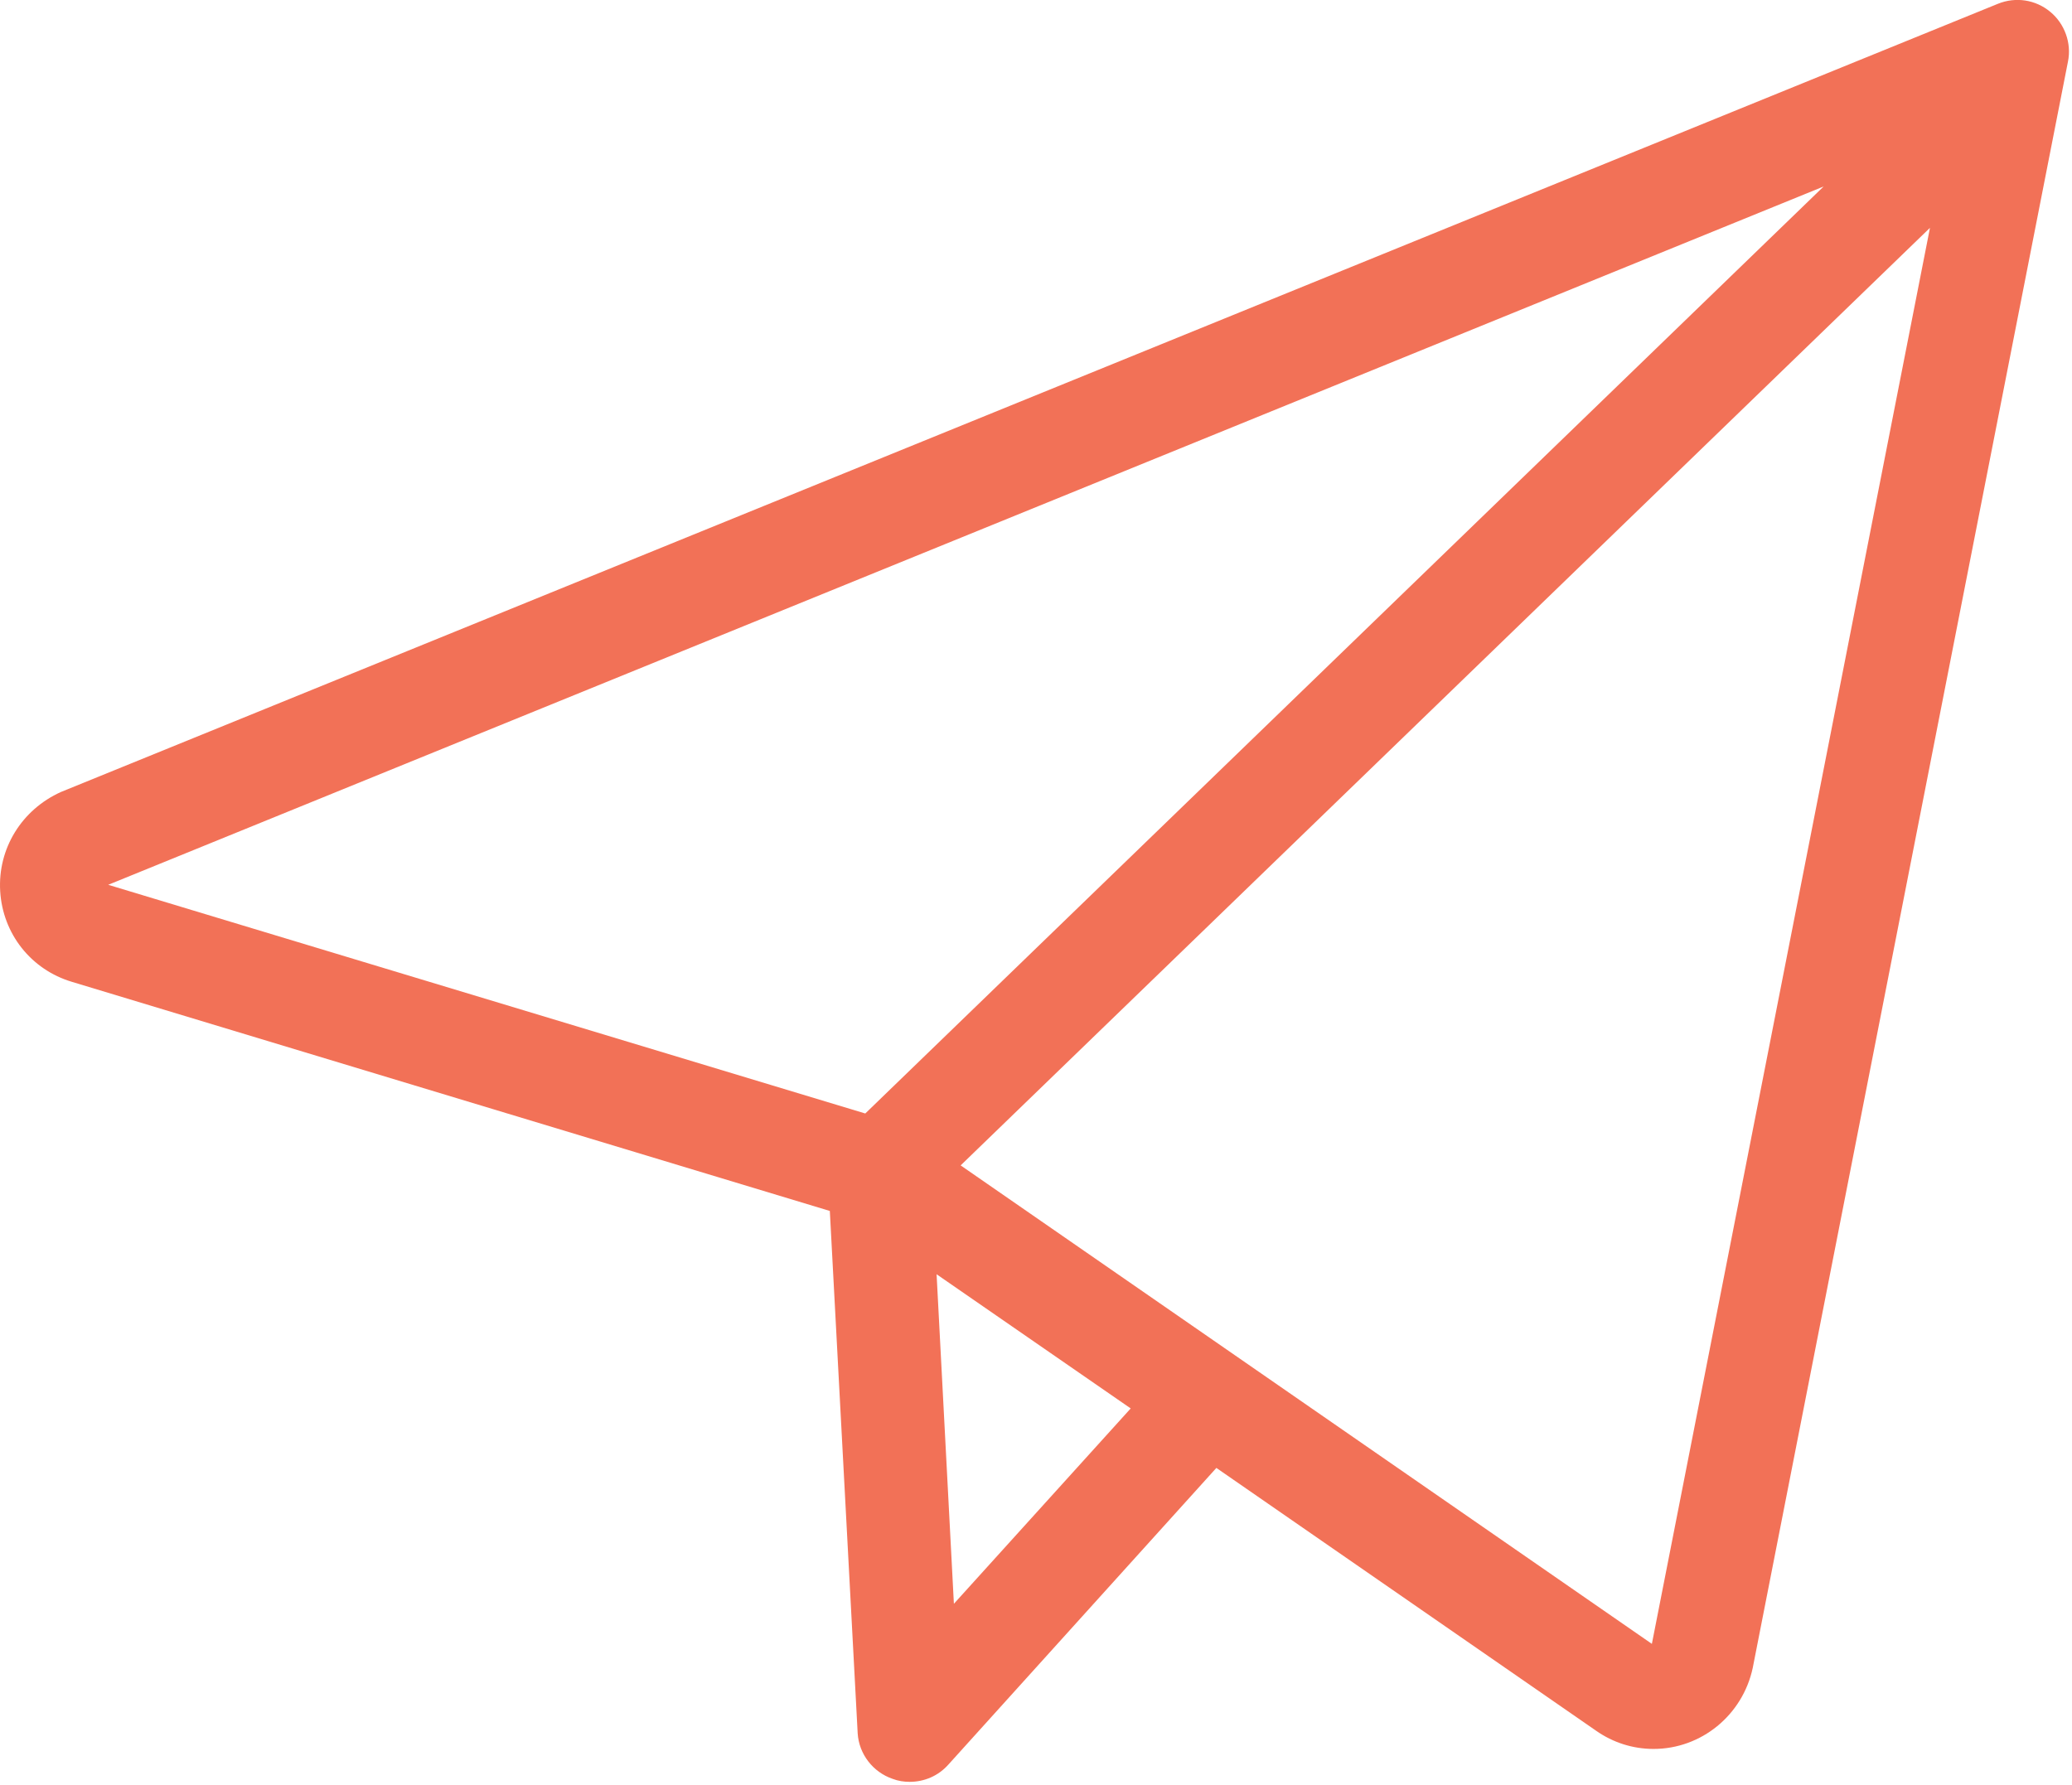 <svg height="423" viewBox="0 0 491 423" width="491" xmlns="http://www.w3.org/2000/svg"><path d="m.043 212.197c.6 10.1 7.3 18.6 17 21.5l179.6 54.3 6.6 123.8c.3 4.9 3.6 9.2 8.3 10.8 1.3.5 2.7.7 4 .7 3.5 0 6.8-1.4 9.2-4.1l63.5-70.3 90 62.3c4 2.8 8.7 4.3 13.6 4.3 11.3 0 21.1-8 23.5-19.2l74.7-380.7c.9-4.4-.8-9-4.2-11.8-3.5-2.9-8.2-3.6-12.4-1.9l-459 186.8c-9.3 4.2-15 13.4-14.4 23.5zm226 168.9-4.1-78.1 46 31.8zm165.4 9.5-163.8-113.4 229.7-222.2zm40.7-345.4-227.1 219.7-179.4-54.2z" fill="#f27157" transform="translate(0 -1)"/></svg>

